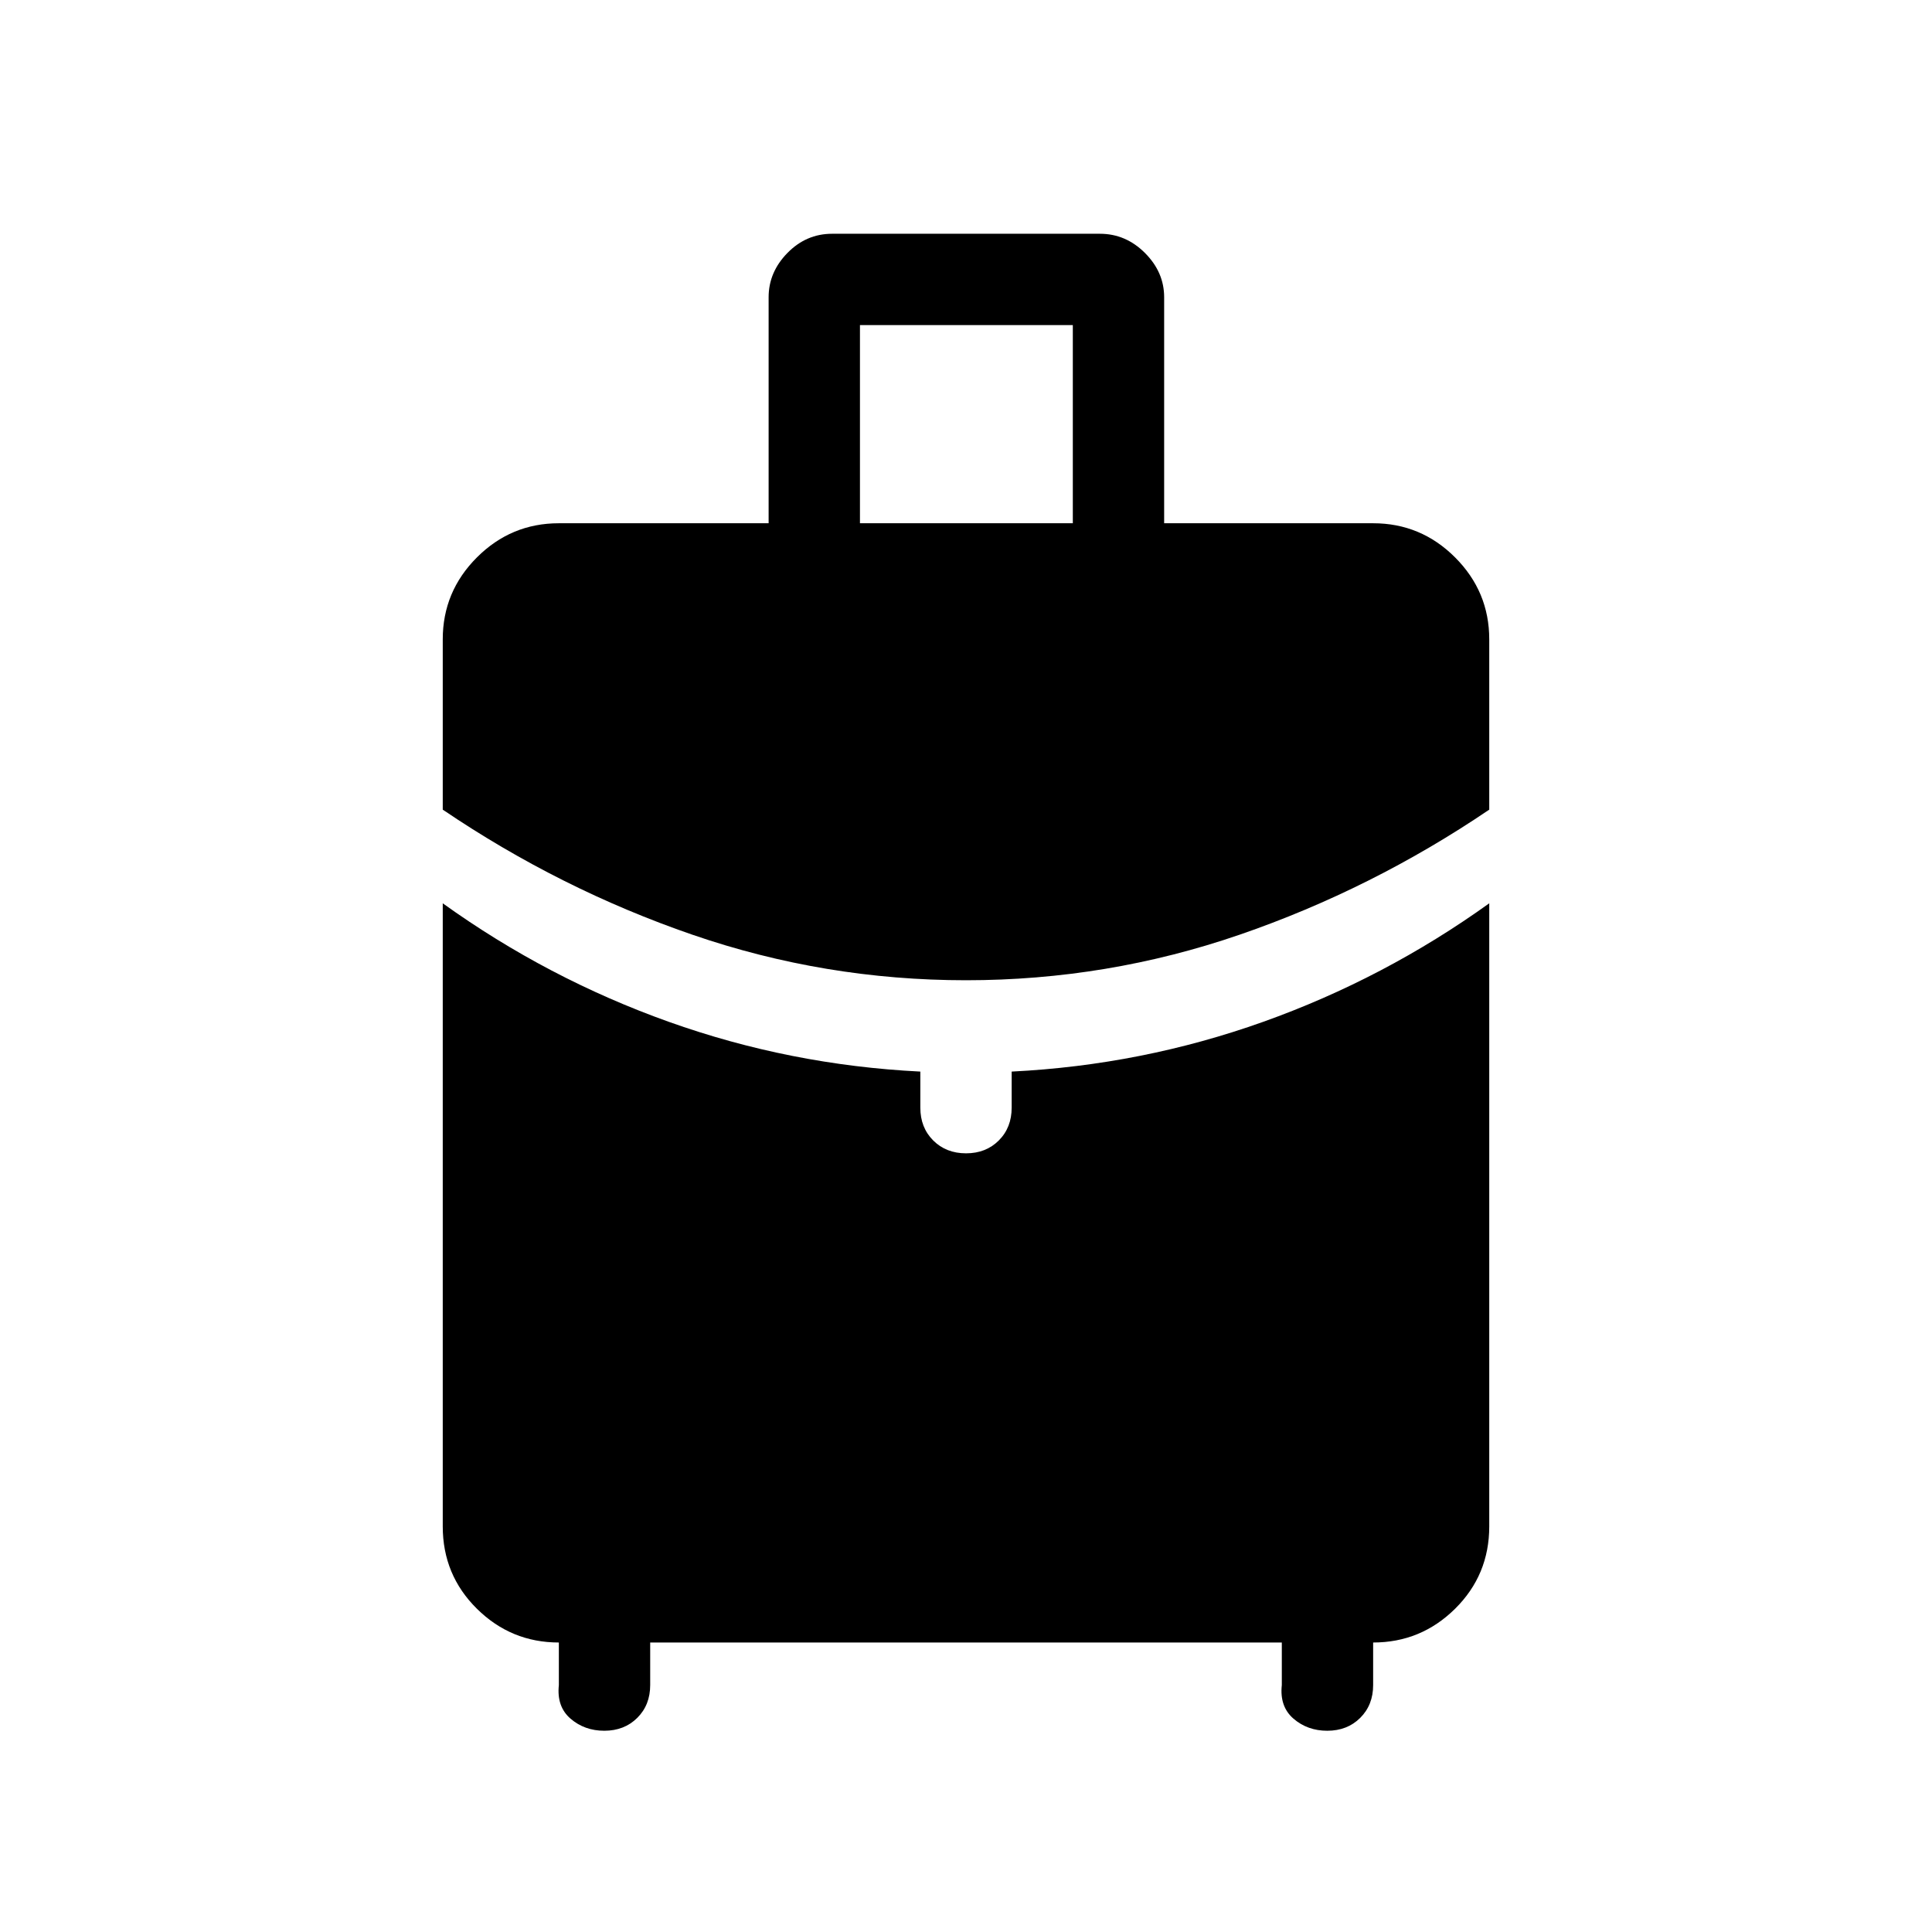 <svg xmlns="http://www.w3.org/2000/svg" width="48" height="48" viewBox="0 -960 960 960"><path d="M427.308-699.999h105.769v-98.461H427.308v98.461ZM480-472.922q-70.23 0-135.922-22.616-65.692-22.615-124.077-62.153v-84.615q0-23.75 16.972-40.721 16.971-16.972 40.721-16.972h104.23v-112.306q0-12.462 9.346-22 9.346-9.539 22.193-9.539h133.074q12.847 0 22.385 9.539 9.538 9.538 9.538 22v112.306h103.846q23.75 0 40.721 16.972 16.972 16.971 16.972 40.721v84.615q-58.385 39.538-124.077 62.153Q550.23-472.922 480-472.922ZM277.694-122.693v-21.155q-23.75 0-40.721-16.778-16.972-16.779-16.972-40.914v-309.614q52.077 37.385 112.308 58.885 60.23 21.499 124.999 24.73v17.924q0 9.903 6.398 16.297t16.307 6.394q9.91 0 16.294-6.394 6.385-6.394 6.385-16.297v-17.924q64.769-3.231 124.999-24.73 60.231-21.5 112.308-58.885v309.614q0 24.135-16.972 40.914-16.971 16.778-40.721 16.778v21.155q0 9.903-6.425 16.297-6.426 6.395-16.376 6.395-9.813 0-16.775-6-6.961-6-5.807-16.692v-21.155H323.077v21.155q0 9.903-6.426 16.297-6.425 6.395-16.376 6.395-9.812 0-16.774-6-6.961-6-5.807-16.692Z"/></svg>